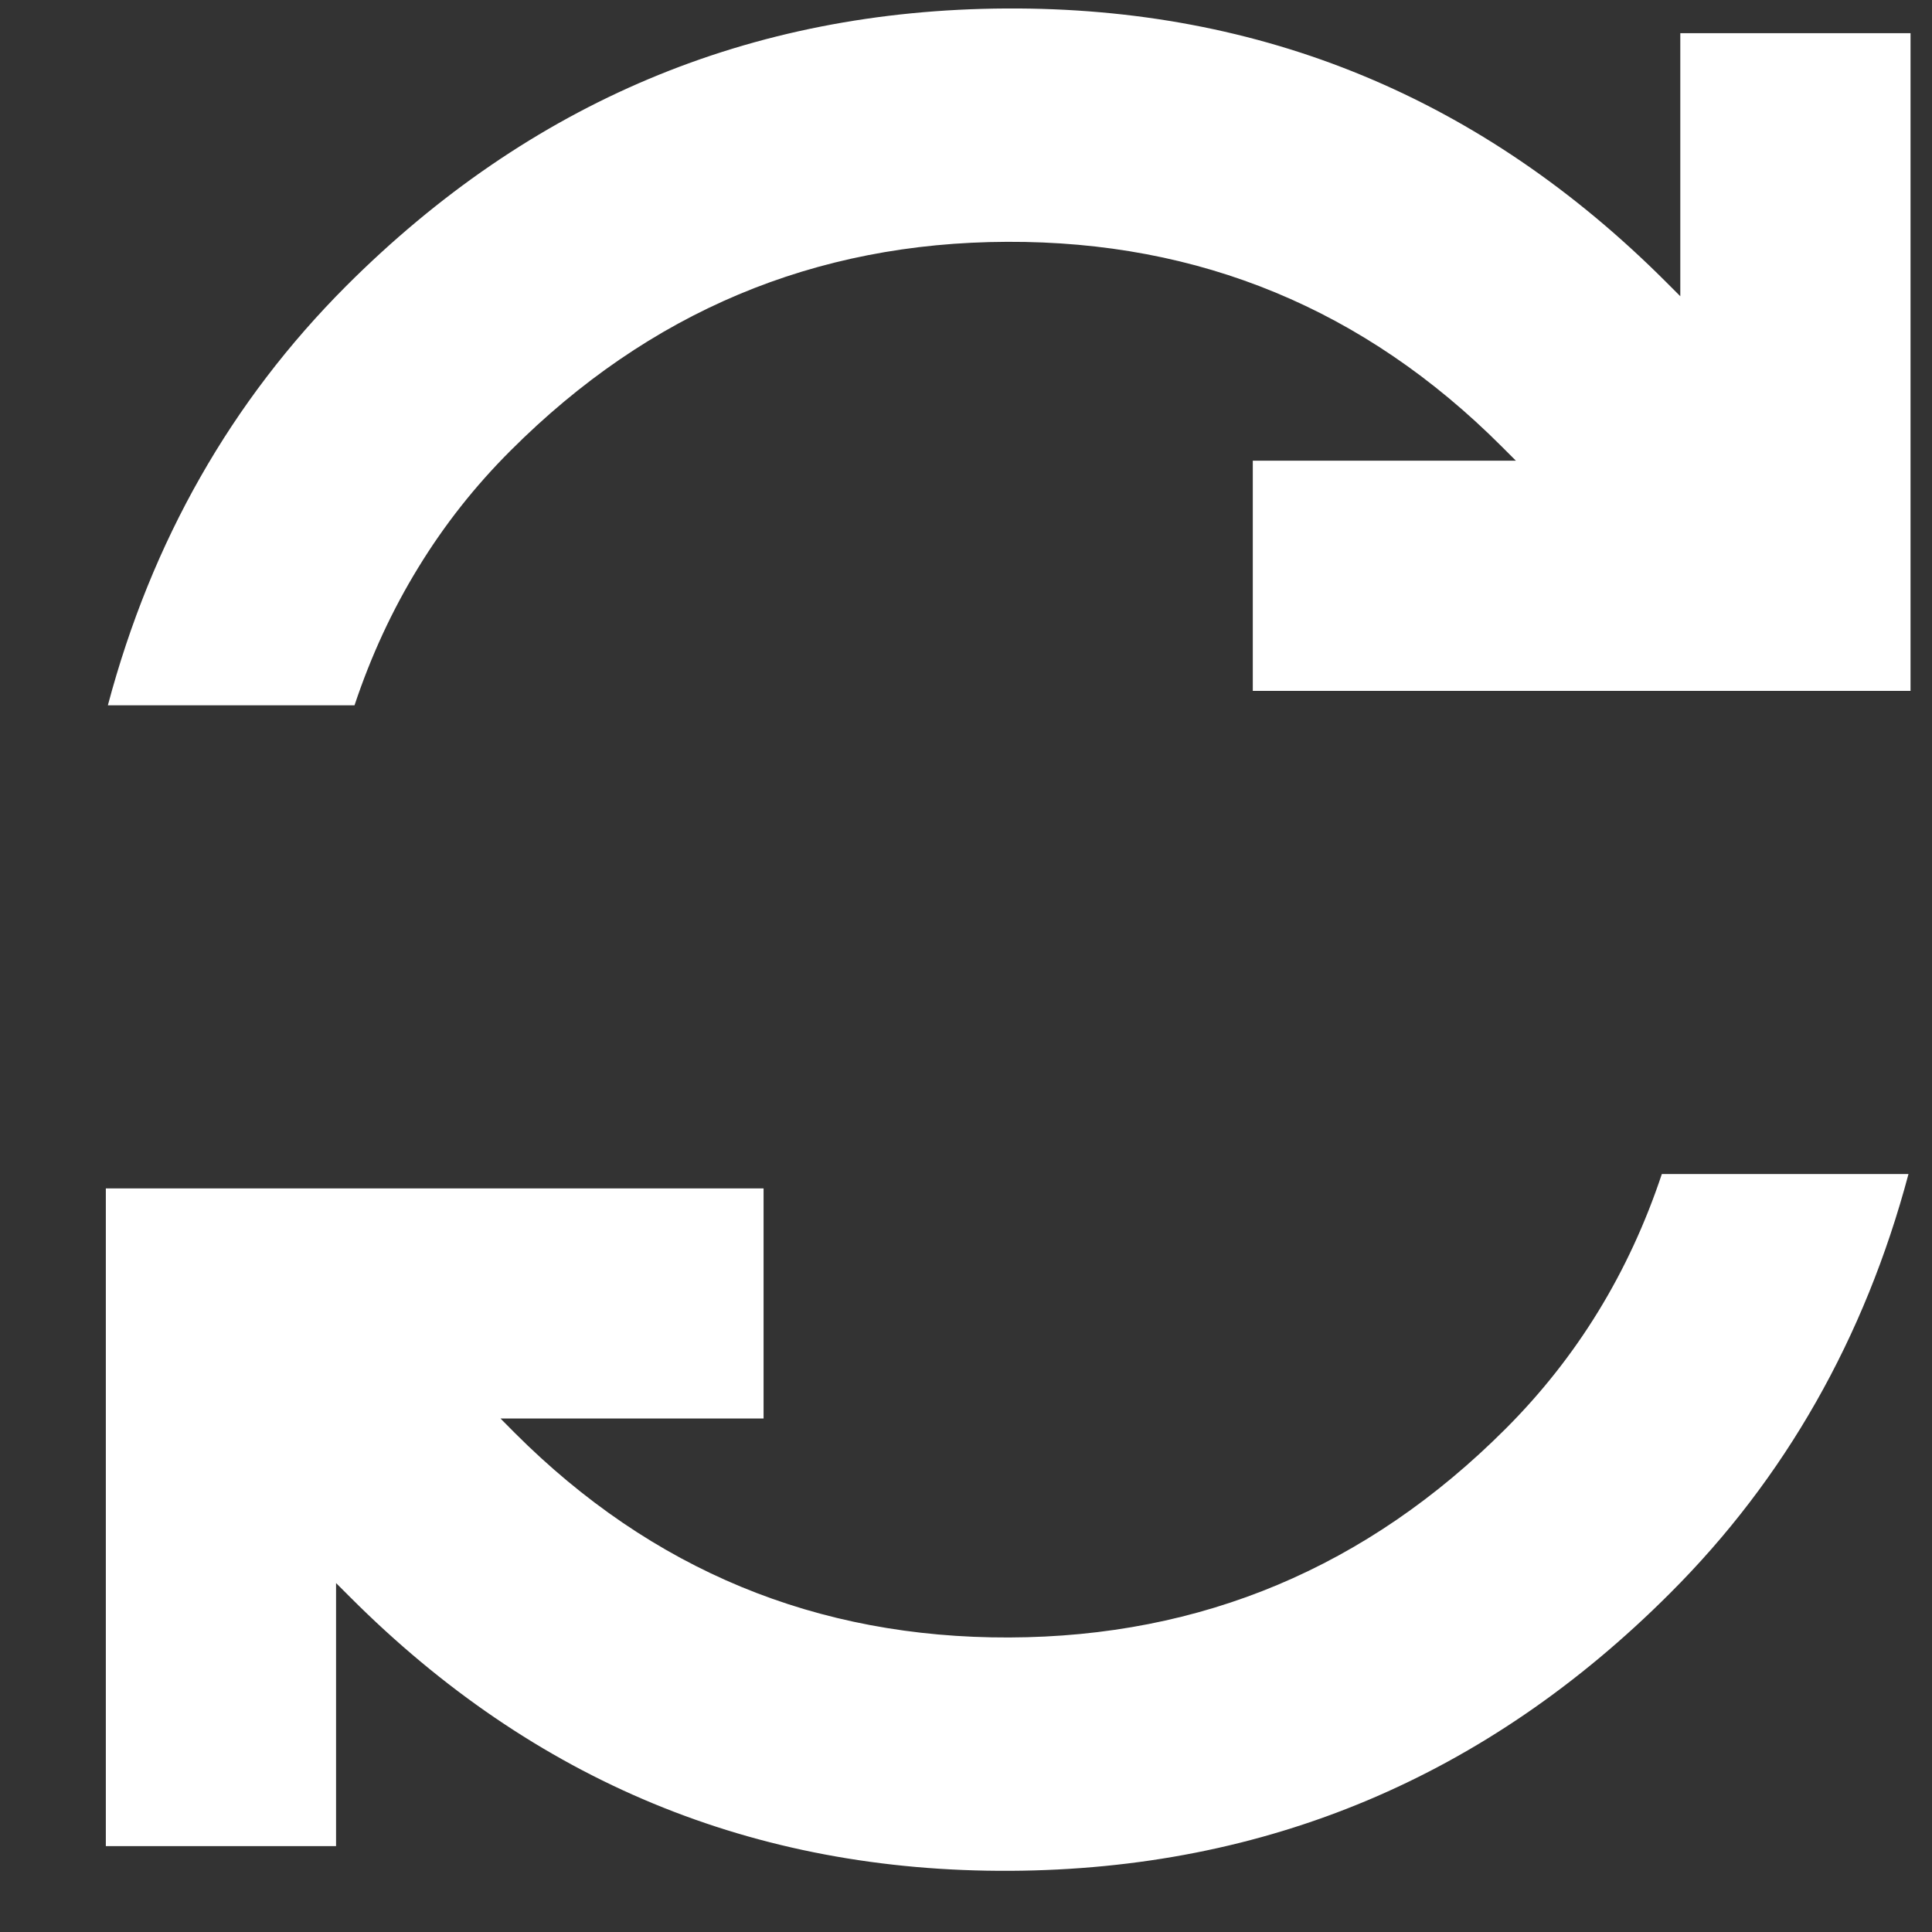 <svg width="18" height="18" viewBox="0 0 18 18" fill="none" xmlns="http://www.w3.org/2000/svg">
<rect x="0" y="0" width="18" height="18" fill="#333333" stroke="none"/>
<path d="M15.559 14.844C13.849 16.555 11.799 17.417 9.412 17.43C7.024 17.442 4.975 16.593 3.265 14.883L3.131 14.749L3.131 17.2L0.986 17.2L0.986 11.072L7.114 11.072L7.114 13.216L4.663 13.216L4.797 13.351C6.073 14.627 7.609 15.262 9.402 15.256C11.196 15.25 12.738 14.602 14.027 13.312C14.359 12.98 14.646 12.617 14.889 12.221C15.132 11.825 15.33 11.397 15.483 10.938L17.781 10.938C17.577 11.704 17.289 12.412 16.919 13.063C16.549 13.714 16.096 14.308 15.559 14.844ZM17.8 6.437L11.672 6.437L11.672 4.292H14.123L13.989 4.158C12.712 2.881 11.177 2.246 9.383 2.253C7.589 2.259 6.048 2.907 4.758 4.197C4.426 4.528 4.139 4.892 3.897 5.288C3.654 5.684 3.456 6.112 3.303 6.571L1.005 6.571C1.209 5.805 1.496 5.097 1.867 4.445C2.237 3.794 2.69 3.201 3.226 2.664C4.937 0.954 6.986 0.092 9.374 0.079C11.761 0.066 13.81 0.915 15.521 2.626L15.655 2.76V0.309H17.8L17.8 6.437Z" fill="white"/>
</svg>
